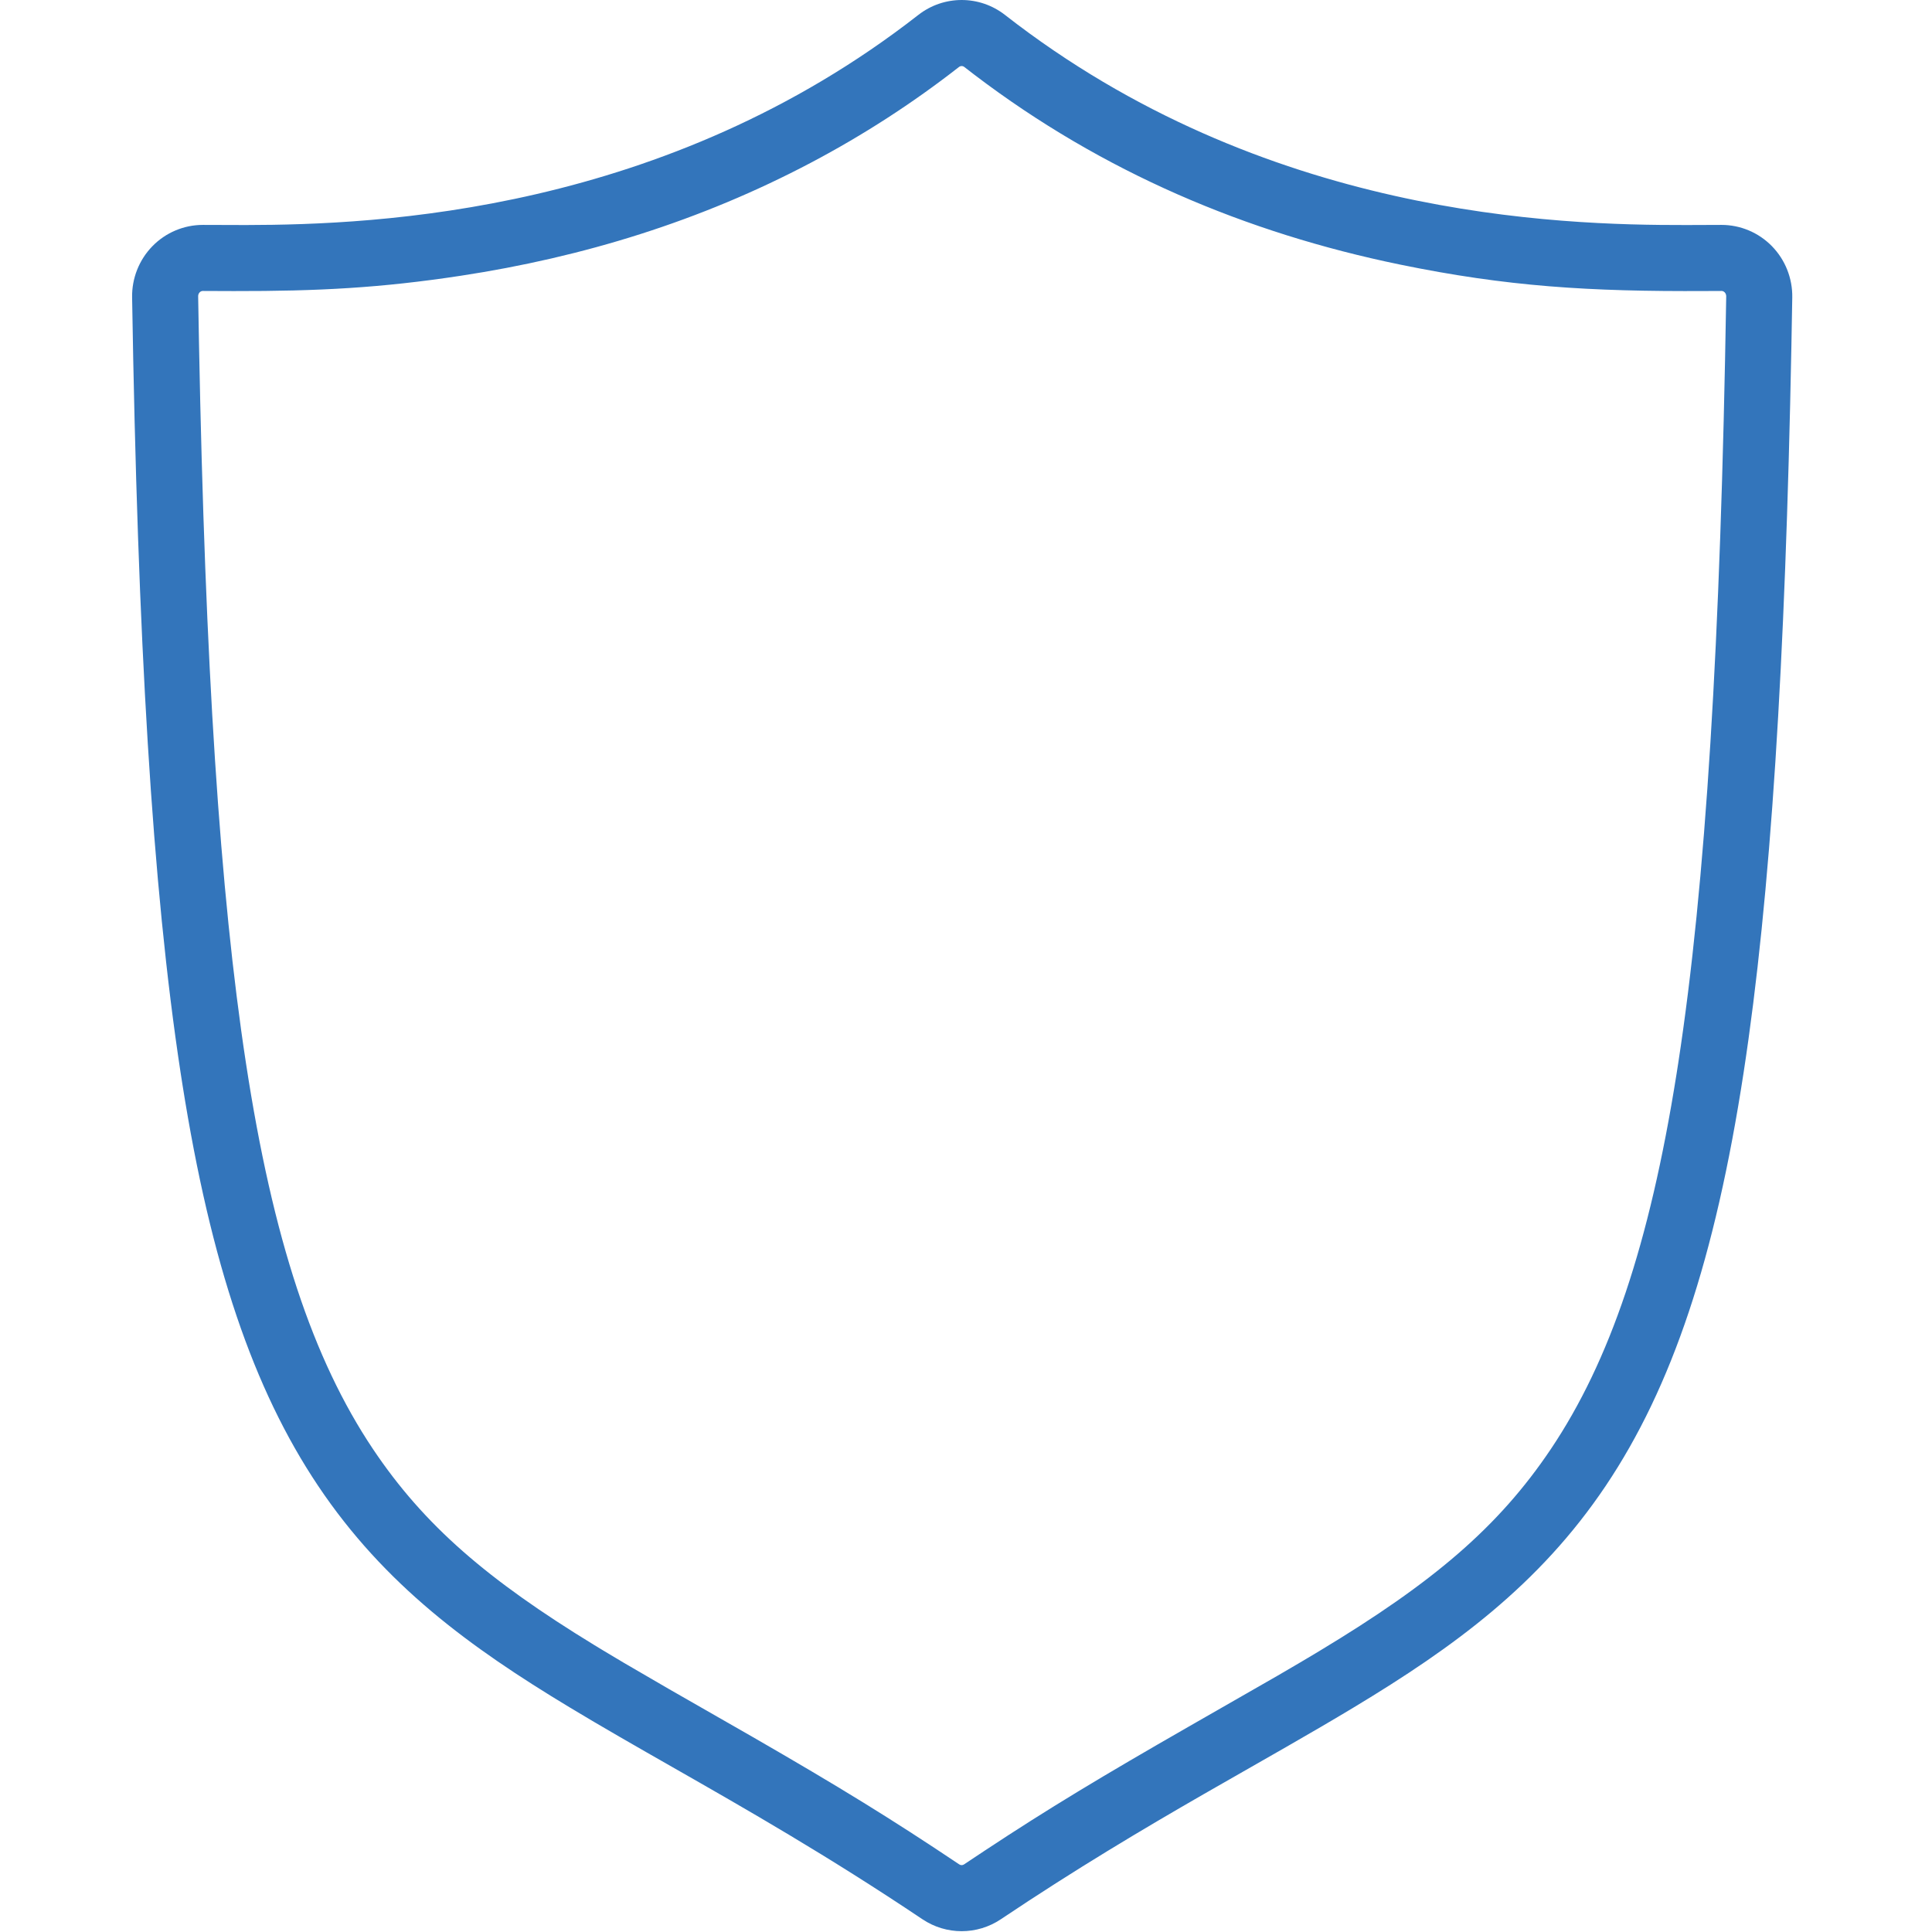 <svg width="1480" height="1480" viewBox="0 0 101 117" version="1.1" xmlns="http://www.w3.org/2000/svg" xmlns:xlink="http://www.w3.org/1999/xlink" x="10" y="10"><g id="Page-1" stroke="none" stroke-width="1" fill="none" fill-rule="evenodd"><g id="trust-logo-copy" fill="#3375BB" fill-rule="nonzero"><path d="M52.861,0.904 C68.516,13.123 86.29,13.641 94.123,13.628 L96.253,13.62 C97.401,13.62 98.501,14.084 99.307,14.909 C100.112,15.734 100.555,16.849 100.538,18.006 L100.485,20.969 C100.115,40.135 99.232,54.265 97.59,64.963 C95.863,76.213 93.251,84.005 89.242,89.979 C85.205,95.995 80.014,99.763 74.006,103.385 C72.668,104.192 71.305,104.984 69.902,105.789 L64.907,108.645 C61.203,110.777 57.17,113.171 52.61,116.228 C51.173,117.192 49.301,117.192 47.863,116.228 C42.112,112.373 37.202,109.571 32.734,107.021 C30.559,105.78 28.488,104.599 26.476,103.384 C20.472,99.761 15.29,95.993 11.261,89.975 C7.346,84.128 4.768,76.54 3.048,65.674 L2.937,64.961 C1.218,53.72 0.335,38.688 0,18.006 C-0.018,16.849 0.425,15.734 1.23,14.909 C2.036,14.084 3.136,13.62 4.284,13.62 L6.902,13.628 C14.928,13.614 32.286,12.867 47.613,0.904 C49.158,-0.301 51.316,-0.301 52.861,0.904 Z M50.074,4.057 C47.24,6.27 44.255,8.191 41.136,9.839 C34.42,13.387 27.303,15.574 19.9,16.7 C15.058,17.437 11.278,17.635 6.158,17.627 L4.284,17.62 C4.214,17.62 4.145,17.649 4.092,17.703 C4.033,17.764 3.998,17.851 4,17.941 L4.051,20.808 C4.424,40.277 5.317,54.066 6.891,64.356 C8.526,75.049 10.947,82.317 14.585,87.75 C17.687,92.383 21.533,95.677 27.999,99.629 L28.544,99.96 C28.948,100.204 29.365,100.453 29.802,100.711 L32.514,102.288 L37.596,105.198 C42.783,108.188 45.942,110.125 50.09,112.905 C50.181,112.966 50.292,112.966 50.383,112.905 L51.645,112.066 C55.492,109.524 58.715,107.585 64.008,104.55 L69.374,101.475 L70.709,100.694 C70.993,100.526 71.27,100.362 71.54,100.2 L71.941,99.959 C78.745,95.857 82.726,92.51 85.921,87.75 C89.488,82.435 91.889,75.364 93.528,65.049 L93.636,64.356 C95.293,53.561 96.199,38.919 96.538,17.946 C96.539,17.852 96.504,17.764 96.446,17.705 C96.392,17.649 96.323,17.62 96.253,17.62 L95.297,17.624 C88.245,17.662 83.263,17.356 76.775,16.02 C67.464,14.102 58.78,10.432 51.026,4.54 L50.4,4.058 C50.302,3.981 50.172,3.981 50.074,4.057 Z" id="Shape-Copy"/></g></g></svg>